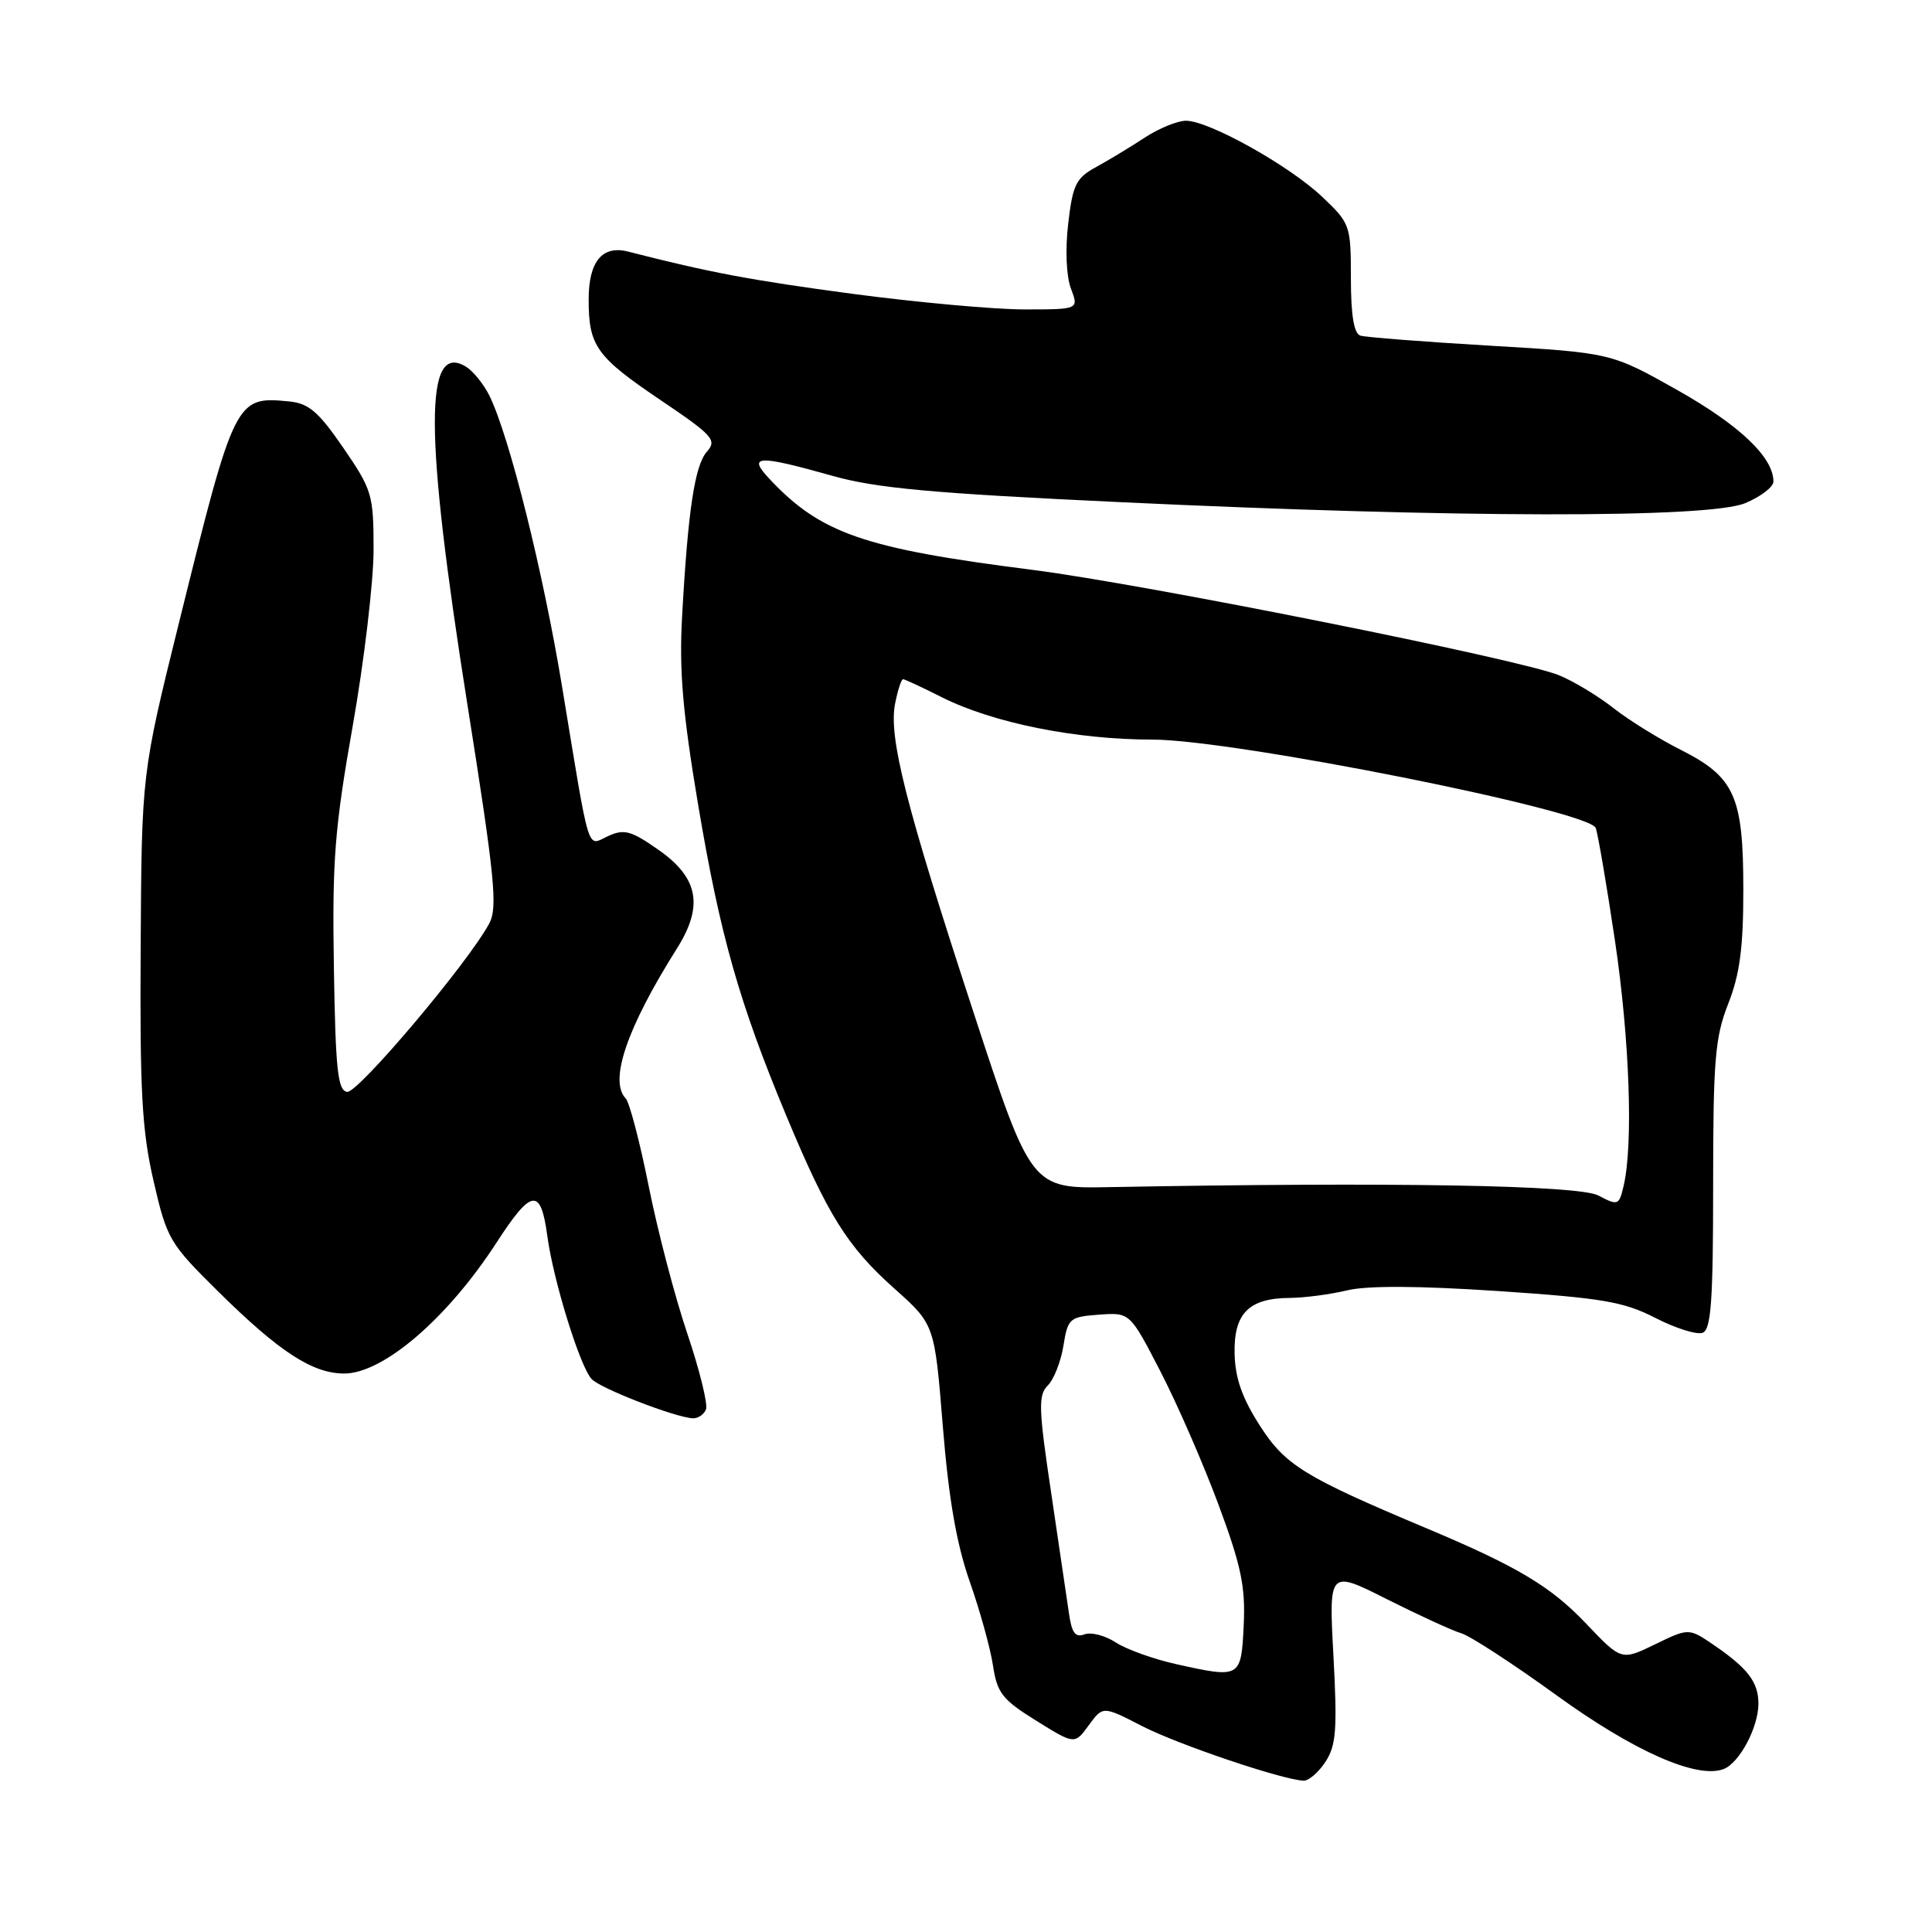 <?xml version="1.0" encoding="UTF-8" standalone="no"?>
<!DOCTYPE svg PUBLIC "-//W3C//DTD SVG 1.1//EN" "http://www.w3.org/Graphics/SVG/1.1/DTD/svg11.dtd" >
<svg xmlns="http://www.w3.org/2000/svg" xmlns:xlink="http://www.w3.org/1999/xlink" version="1.1" viewBox="0 0 256 256">
 <g >
 <path fill="currentColor"
d=" M 175.63 233.45 C 177.05 231.28 177.21 229.16 176.69 219.46 C 176.07 208.02 176.07 208.02 183.79 211.91 C 188.03 214.04 192.47 216.08 193.66 216.43 C 194.84 216.79 200.47 220.45 206.16 224.57 C 216.47 232.05 224.85 235.76 228.39 234.41 C 230.49 233.60 233.00 228.88 233.00 225.74 C 233.00 222.91 231.61 221.07 227.14 218.01 C 223.78 215.71 223.78 215.71 219.31 217.88 C 214.84 220.05 214.84 220.05 210.17 215.14 C 205.49 210.21 201.07 207.57 189.03 202.51 C 172.80 195.69 170.30 194.15 166.93 188.89 C 164.58 185.23 163.66 182.60 163.59 179.34 C 163.48 174.01 165.48 172.01 170.94 171.98 C 172.90 171.96 176.30 171.51 178.50 170.98 C 181.13 170.34 187.96 170.37 198.50 171.07 C 212.33 172.00 215.16 172.48 219.36 174.64 C 222.03 176.01 224.84 176.89 225.61 176.60 C 226.73 176.17 227.00 172.38 227.00 157.07 C 227.00 140.43 227.25 137.44 229.00 133.00 C 230.53 129.12 231.00 125.57 231.00 117.91 C 231.00 105.50 229.87 102.98 222.73 99.37 C 219.85 97.92 215.85 95.44 213.84 93.86 C 211.82 92.27 208.58 90.30 206.62 89.49 C 201.63 87.40 151.65 77.40 136.81 75.51 C 114.48 72.68 108.76 70.70 101.96 63.46 C 99.01 60.32 100.36 60.25 110.26 63.04 C 116.09 64.69 123.53 65.37 148.50 66.54 C 193.01 68.64 226.42 68.69 231.25 66.67 C 233.31 65.81 235.00 64.52 234.99 63.80 C 234.98 60.60 230.55 56.38 222.35 51.74 C 213.50 46.75 213.50 46.75 197.50 45.81 C 188.70 45.29 180.94 44.69 180.25 44.47 C 179.40 44.19 179.00 41.74 179.00 36.88 C 179.00 29.86 178.91 29.60 175.22 26.10 C 170.87 21.96 160.20 16.00 157.15 16.00 C 156.02 16.00 153.55 17.01 151.66 18.25 C 149.77 19.49 146.88 21.24 145.23 22.14 C 142.58 23.58 142.14 24.48 141.54 29.64 C 141.14 33.07 141.29 36.65 141.91 38.25 C 142.95 41.00 142.95 41.00 135.73 41.00 C 131.75 41.00 121.53 40.07 113.00 38.94 C 99.53 37.14 94.01 36.10 83.24 33.34 C 79.80 32.46 78.00 34.64 78.00 39.69 C 78.00 45.86 79.01 47.27 87.61 53.07 C 94.47 57.70 95.02 58.32 93.68 59.83 C 92.06 61.66 91.16 67.58 90.38 81.71 C 89.98 88.86 90.46 94.43 92.51 106.66 C 95.41 123.88 97.93 132.80 104.13 147.70 C 109.67 161.01 112.28 165.19 118.52 170.75 C 123.84 175.50 123.84 175.50 124.93 189.00 C 125.70 198.54 126.74 204.55 128.47 209.50 C 129.83 213.35 131.22 218.37 131.57 220.66 C 132.12 224.33 132.81 225.21 137.30 228.00 C 142.40 231.17 142.40 231.17 144.27 228.60 C 146.14 226.04 146.14 226.04 151.32 228.71 C 156.09 231.16 169.86 235.82 172.73 235.95 C 173.40 235.98 174.71 234.85 175.63 233.45 Z  M 93.55 186.74 C 93.81 186.04 92.70 181.54 91.08 176.73 C 89.45 171.92 87.15 163.15 85.97 157.24 C 84.79 151.34 83.41 146.07 82.91 145.55 C 80.67 143.21 83.07 136.19 89.69 125.69 C 93.25 120.05 92.56 116.32 87.27 112.62 C 83.64 110.07 82.71 109.81 80.59 110.78 C 77.71 112.09 78.25 113.83 74.48 91.00 C 71.96 75.71 67.50 57.84 64.86 52.45 C 64.11 50.93 62.72 49.20 61.78 48.61 C 56.19 45.14 56.23 57.34 61.91 93.21 C 65.58 116.34 65.97 120.25 64.82 122.38 C 62.02 127.59 47.43 144.87 46.00 144.68 C 44.75 144.51 44.46 141.77 44.24 128.16 C 44.01 114.02 44.34 109.76 46.74 96.17 C 48.26 87.55 49.50 77.05 49.50 72.84 C 49.50 65.54 49.31 64.91 45.49 59.34 C 42.19 54.54 40.91 53.44 38.29 53.19 C 31.21 52.50 31.09 52.75 23.72 82.50 C 18.77 102.50 18.77 102.50 18.64 125.50 C 18.52 144.64 18.81 149.84 20.35 156.50 C 22.12 164.20 22.45 164.75 28.97 171.19 C 37.04 179.15 41.41 181.99 45.60 182.00 C 50.78 182.00 59.28 174.70 65.78 164.67 C 70.43 157.49 71.65 157.32 72.52 163.75 C 73.31 169.66 76.85 181.08 78.39 182.73 C 79.54 183.97 89.39 187.79 91.78 187.93 C 92.49 187.97 93.28 187.43 93.55 186.74 Z  M 155.95 220.53 C 152.90 219.86 149.25 218.55 147.84 217.63 C 146.43 216.71 144.57 216.23 143.70 216.56 C 142.50 217.02 142.01 216.37 141.65 213.83 C 141.39 212.00 140.32 204.77 139.28 197.78 C 137.61 186.63 137.56 184.87 138.83 183.59 C 139.64 182.79 140.57 180.42 140.91 178.32 C 141.49 174.68 141.72 174.49 145.62 174.20 C 149.72 173.90 149.72 173.90 153.75 181.70 C 155.97 185.99 159.43 193.92 161.44 199.33 C 164.46 207.45 165.04 210.23 164.80 215.32 C 164.46 222.35 164.38 222.40 155.95 220.53 Z  M 211.79 158.41 C 209.18 157.03 184.21 156.61 147.07 157.30 C 136.64 157.50 136.64 157.50 128.95 134.00 C 119.99 106.64 117.72 97.66 118.61 93.21 C 118.96 91.44 119.43 90.00 119.66 90.00 C 119.88 90.00 122.19 91.07 124.78 92.38 C 131.56 95.79 142.54 98.00 152.70 98.00 C 163.44 98.00 210.55 107.39 211.44 109.71 C 211.73 110.47 212.88 117.19 213.99 124.64 C 215.94 137.78 216.43 151.69 215.13 157.17 C 214.53 159.72 214.39 159.78 211.79 158.41 Z "/>
</g>
</svg>